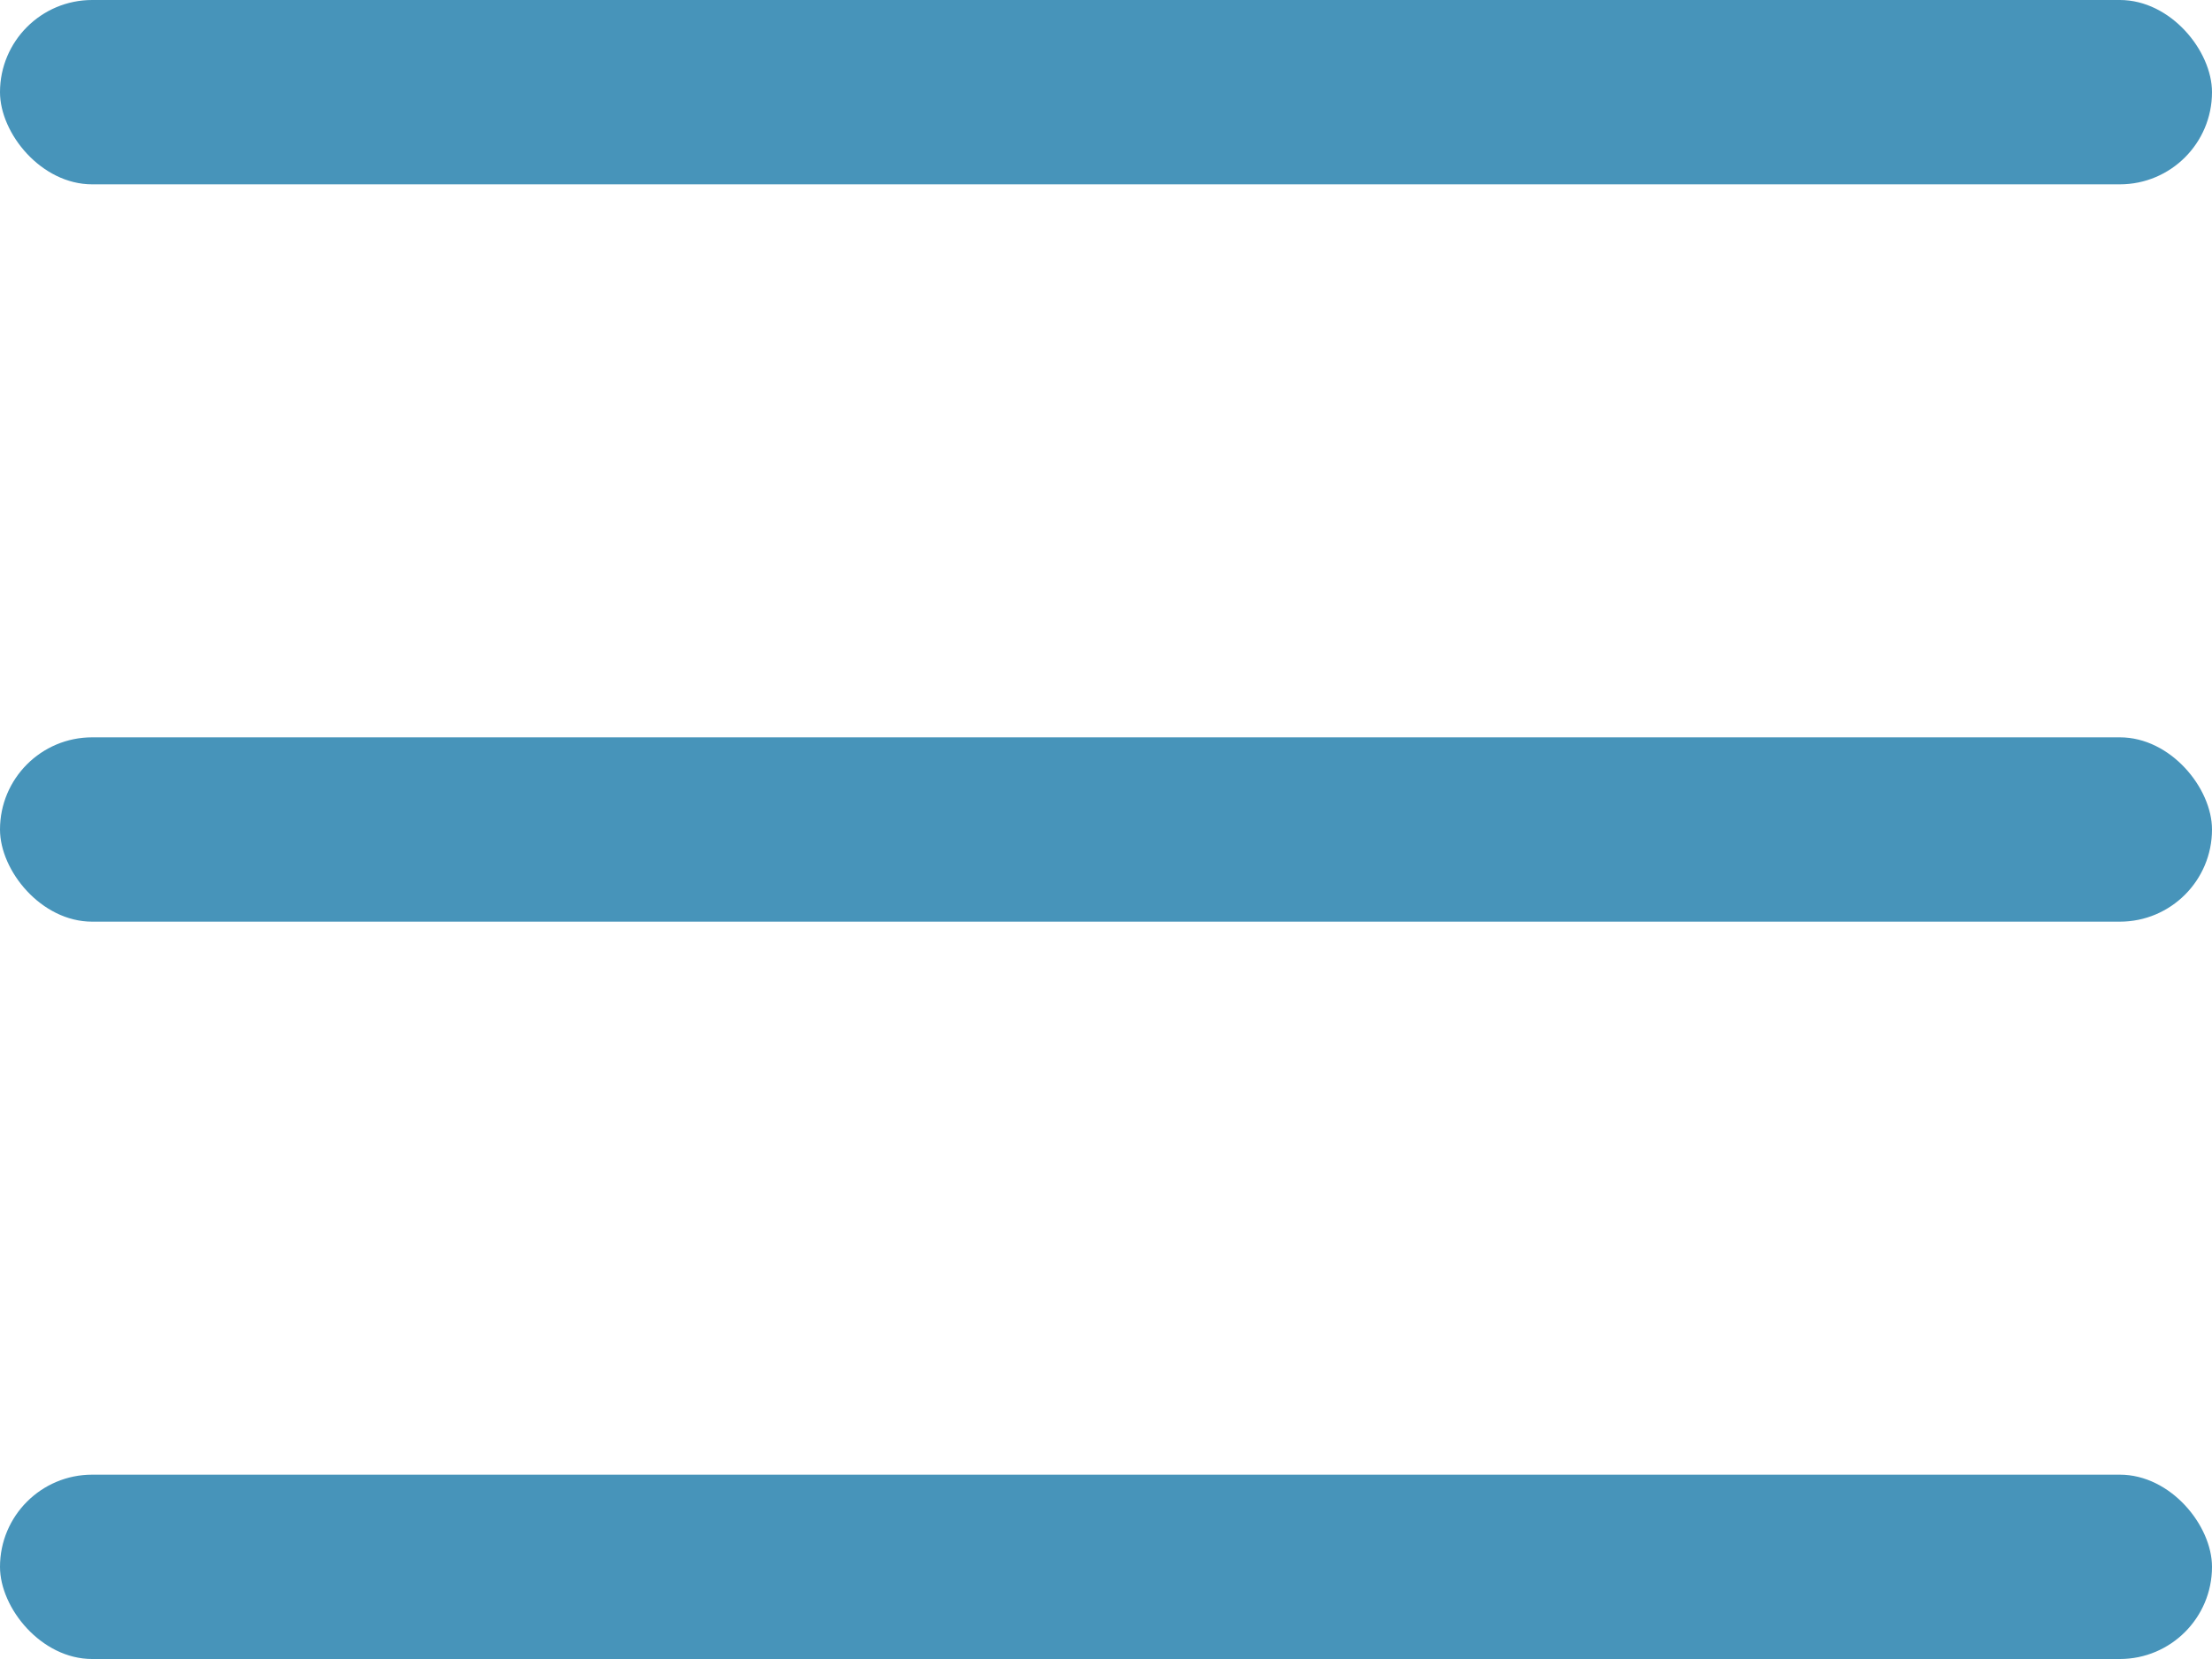 <svg width="24" height="18" viewBox="0 0 24 18" fill="none" xmlns="http://www.w3.org/2000/svg">
<rect width="24" height="2" rx="1" fill="#4794BA"/>
<rect y="8" width="24" height="2" rx="1" fill="#4794BA"/>
<rect y="16" width="24" height="2" rx="1" fill="#4794BA"/>
</svg>
